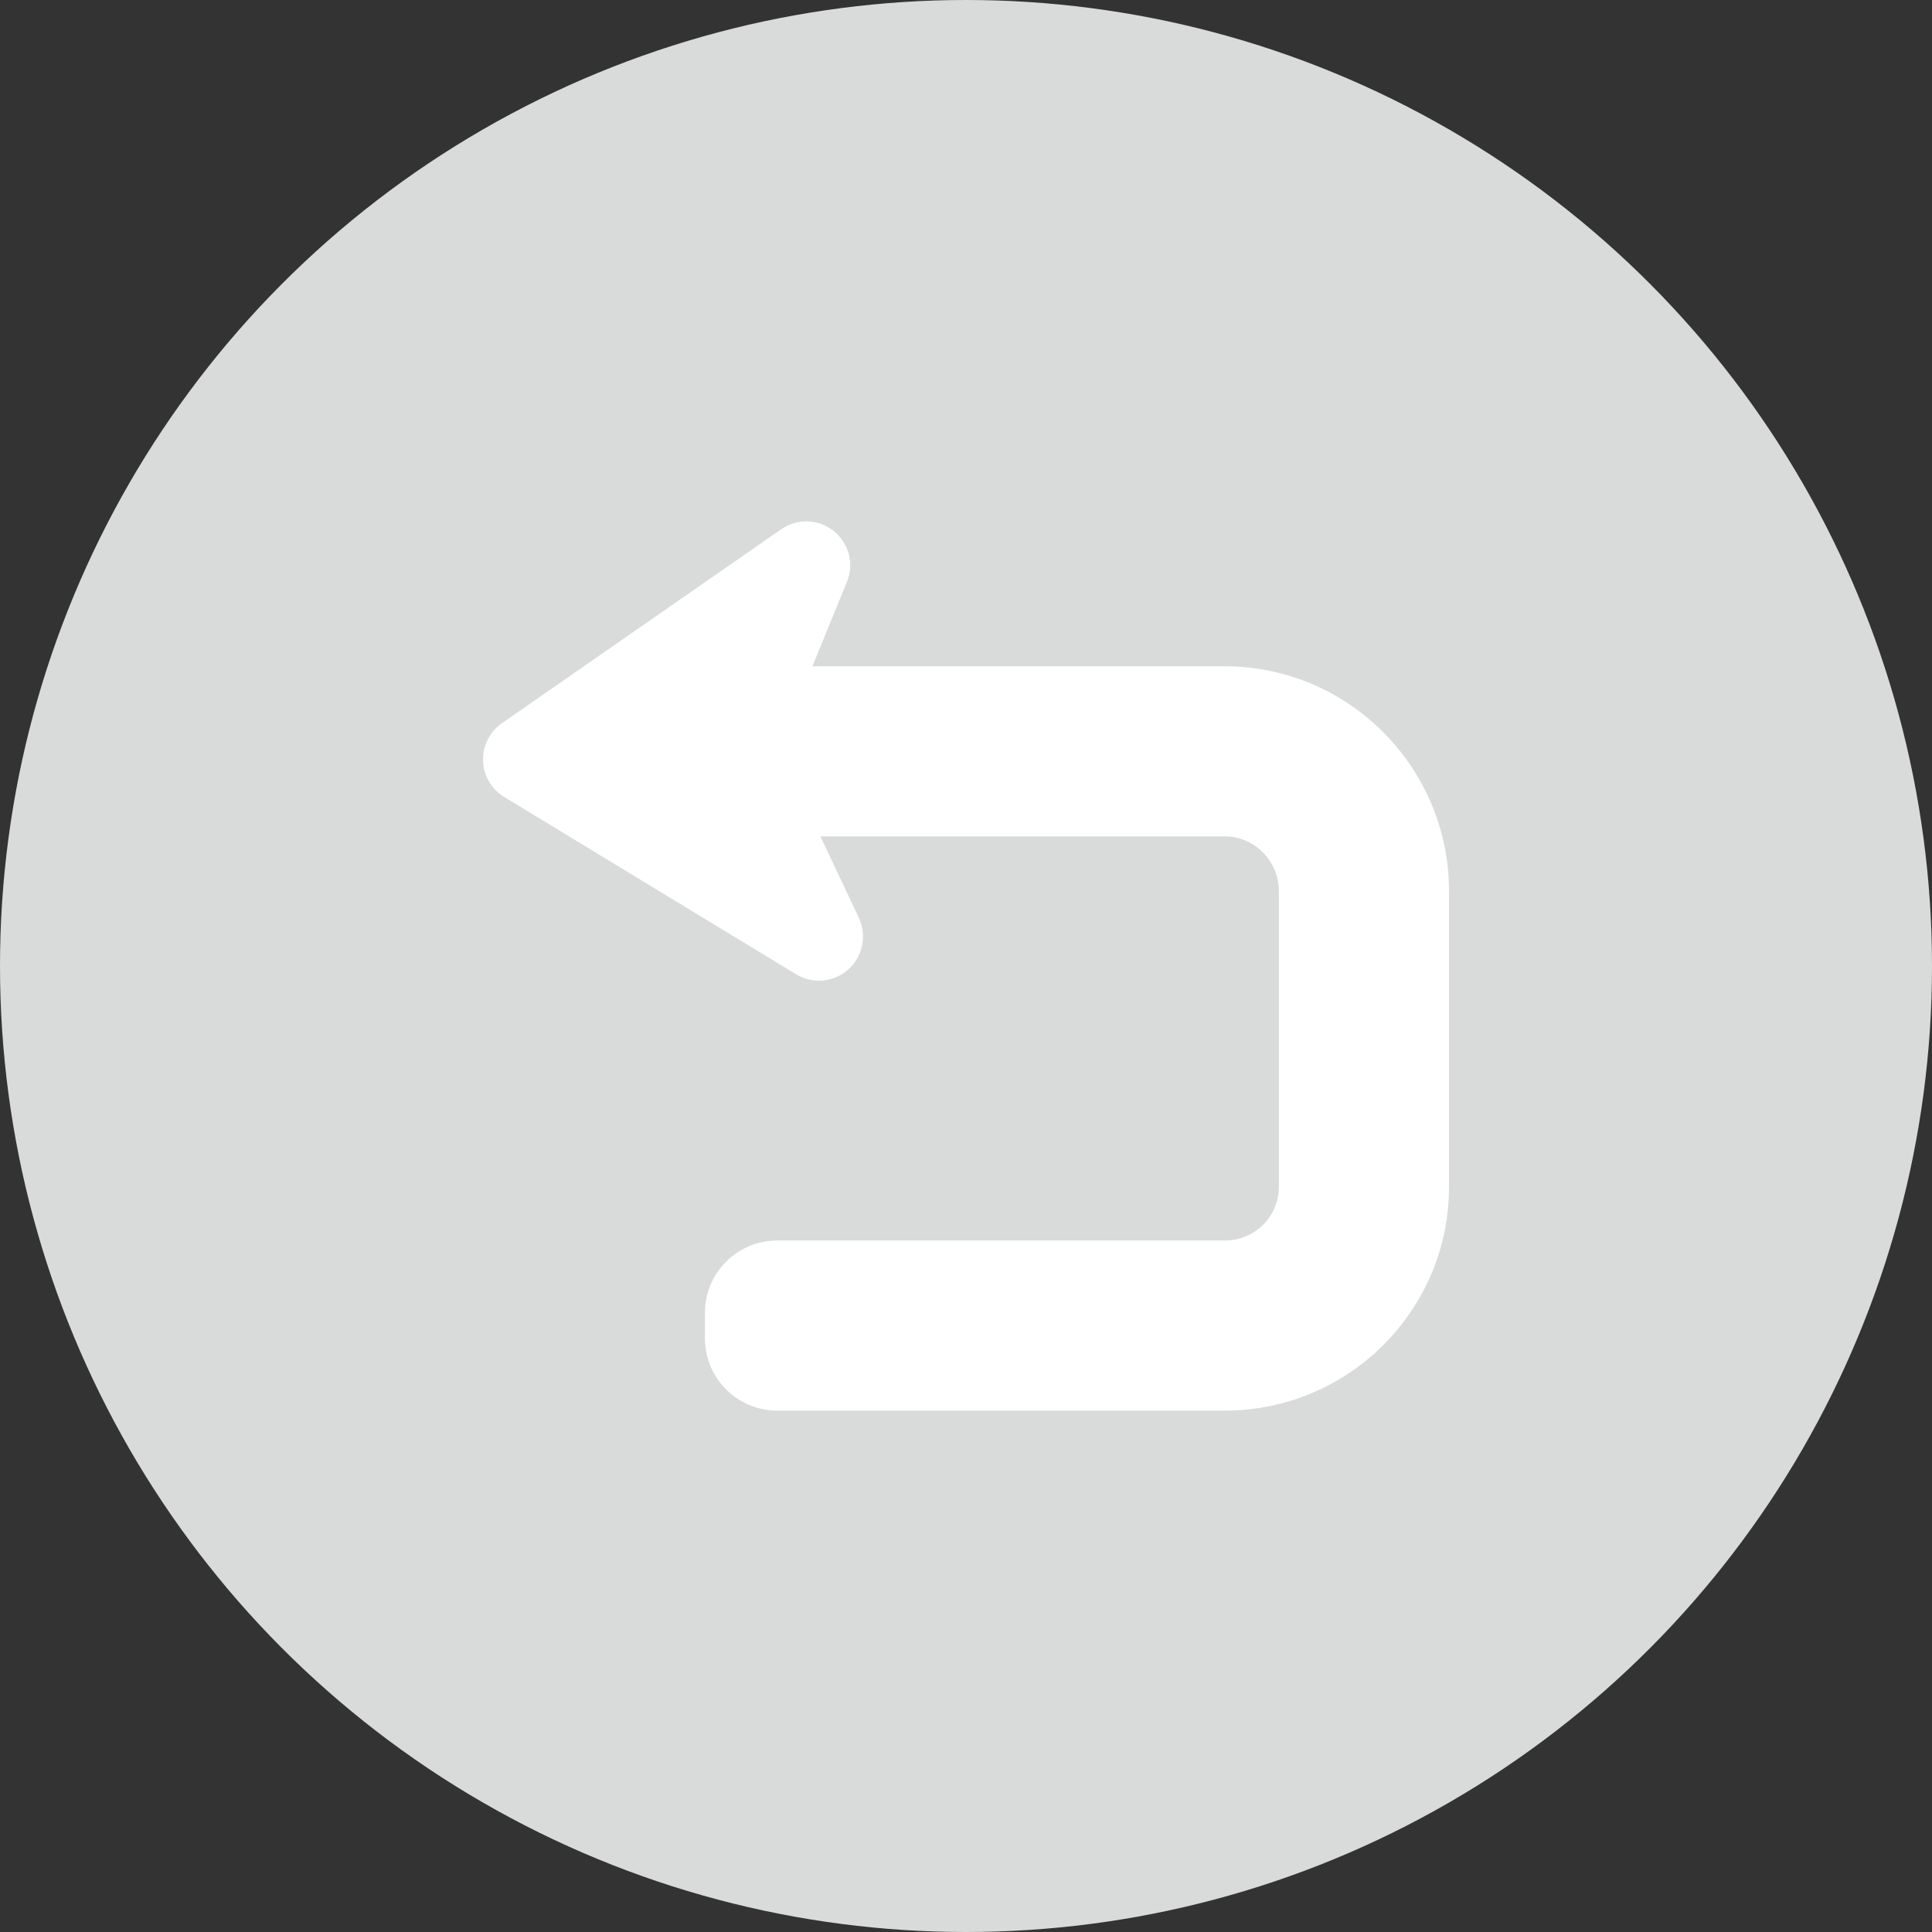 <svg width="24" height="24" viewBox="0 0 24 24" fill="none" xmlns="http://www.w3.org/2000/svg">
<rect x="0" y="0" width="24" height="24" fill="#333333" stroke="none"/>
<circle cx="12" cy="12" r="12" fill="#D9DBDB"/>
<g clip-path="url(#clip0)">
<path d="M15.215 8.277H10.092L10.521 7.228C10.613 7.004 10.546 6.748 10.357 6.597C10.168 6.445 9.903 6.437 9.704 6.575L6.235 8.984C6.083 9.09 5.995 9.265 6.001 9.45C6.006 9.635 6.105 9.804 6.263 9.9L9.89 12.103C10.097 12.228 10.361 12.203 10.54 12.041C10.719 11.88 10.771 11.617 10.668 11.399L10.191 10.39H15.215C15.585 10.39 15.887 10.698 15.887 11.069V14.743C15.887 15.114 15.585 15.41 15.215 15.41H9.655C9.159 15.41 8.757 15.812 8.757 16.308V16.625C8.757 17.121 9.159 17.523 9.655 17.523H15.215C16.751 17.523 18 16.279 18 14.743V11.069C18 9.532 16.751 8.277 15.215 8.277Z" fill="white"/>
</g>
<defs>
<clipPath id="clip0">
<rect x="6" y="6" width="12" height="12" fill="white"/>
</clipPath>
</defs>
</svg>
